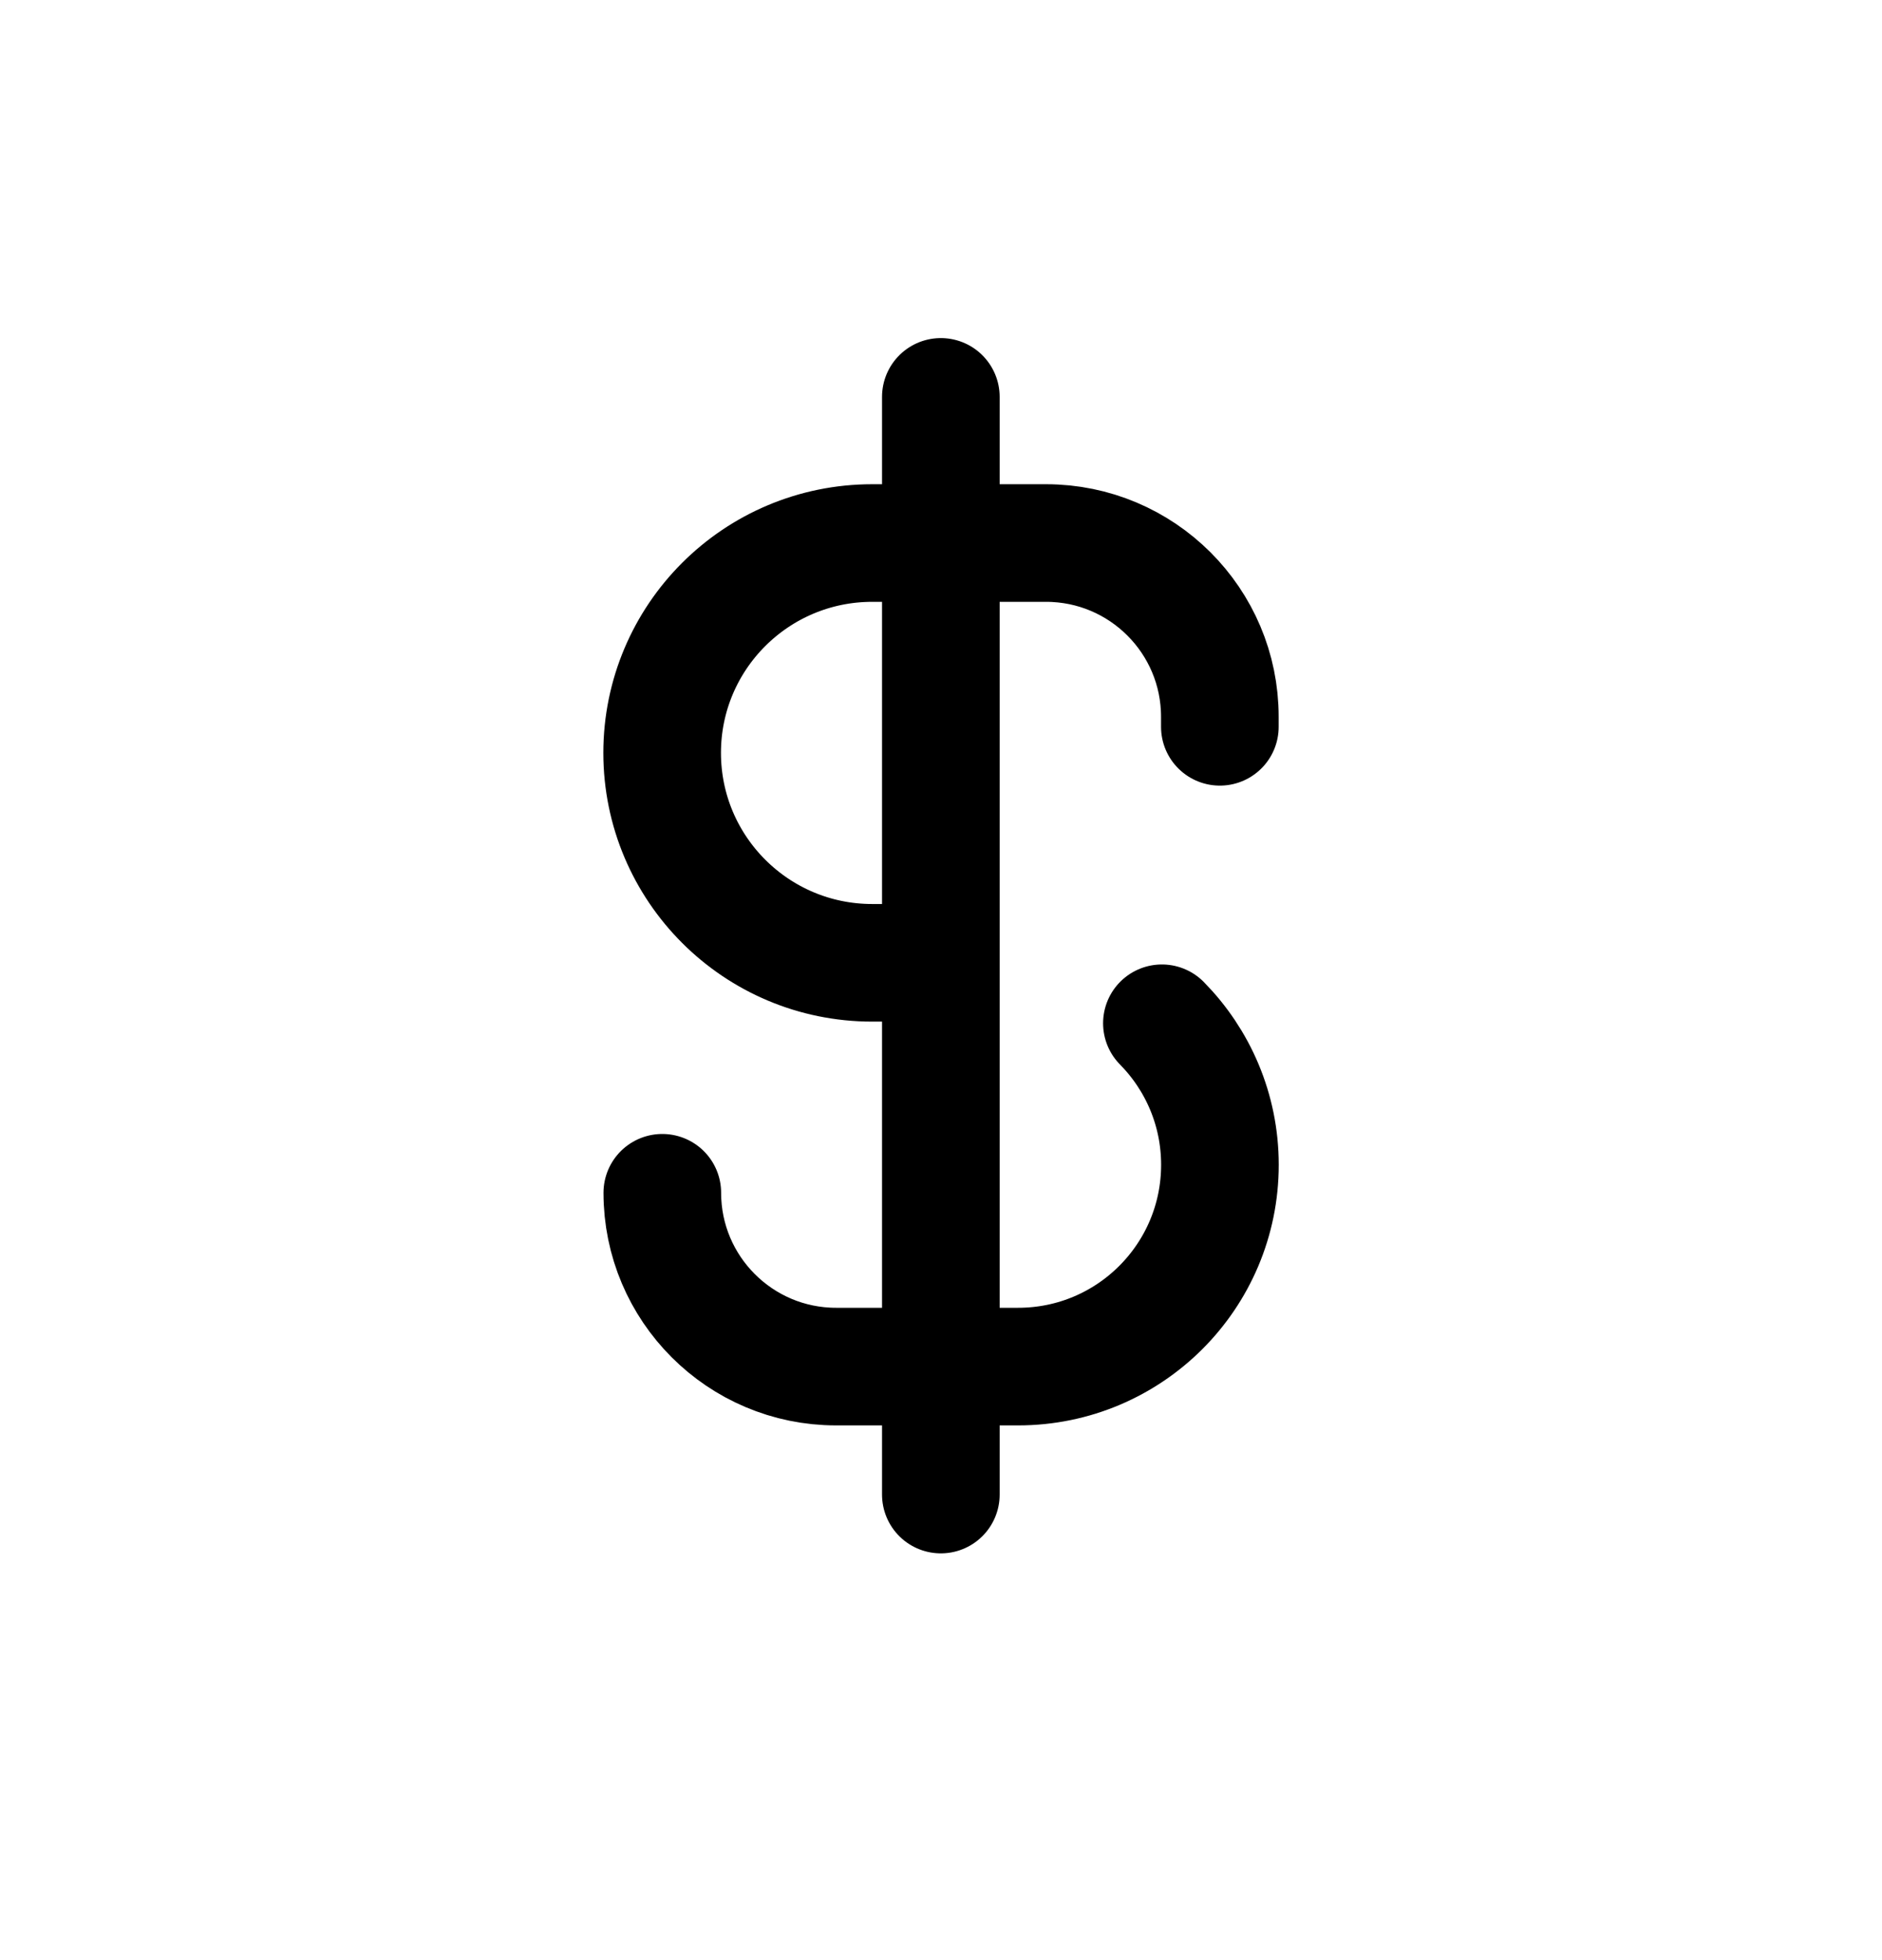 <svg width="24" height="25" viewBox="0 0 24 25" fill="none" xmlns="http://www.w3.org/2000/svg">
<path d="M15.556 9.27V9.142C15.556 7.918 14.563 6.926 13.339 6.926H11.123C9.643 6.926 8.444 8.124 8.444 9.603C8.445 11.082 9.644 12.28 11.123 12.28H11.913" stroke="black" stroke-width="1.5" stroke-linecap="round" stroke-linejoin="round"/>
<path d="M8.446 15.213C8.446 16.437 9.439 17.43 10.662 17.43H12.983C14.405 17.43 15.557 16.278 15.557 14.856C15.557 14.153 15.274 13.515 14.817 13.051" stroke="black" stroke-width="1.5" stroke-linecap="round" stroke-linejoin="round"/>
<path d="M11.998 5.062V19.062" stroke="black" stroke-width="1.5" stroke-linecap="round" stroke-linejoin="round"/>
</svg>